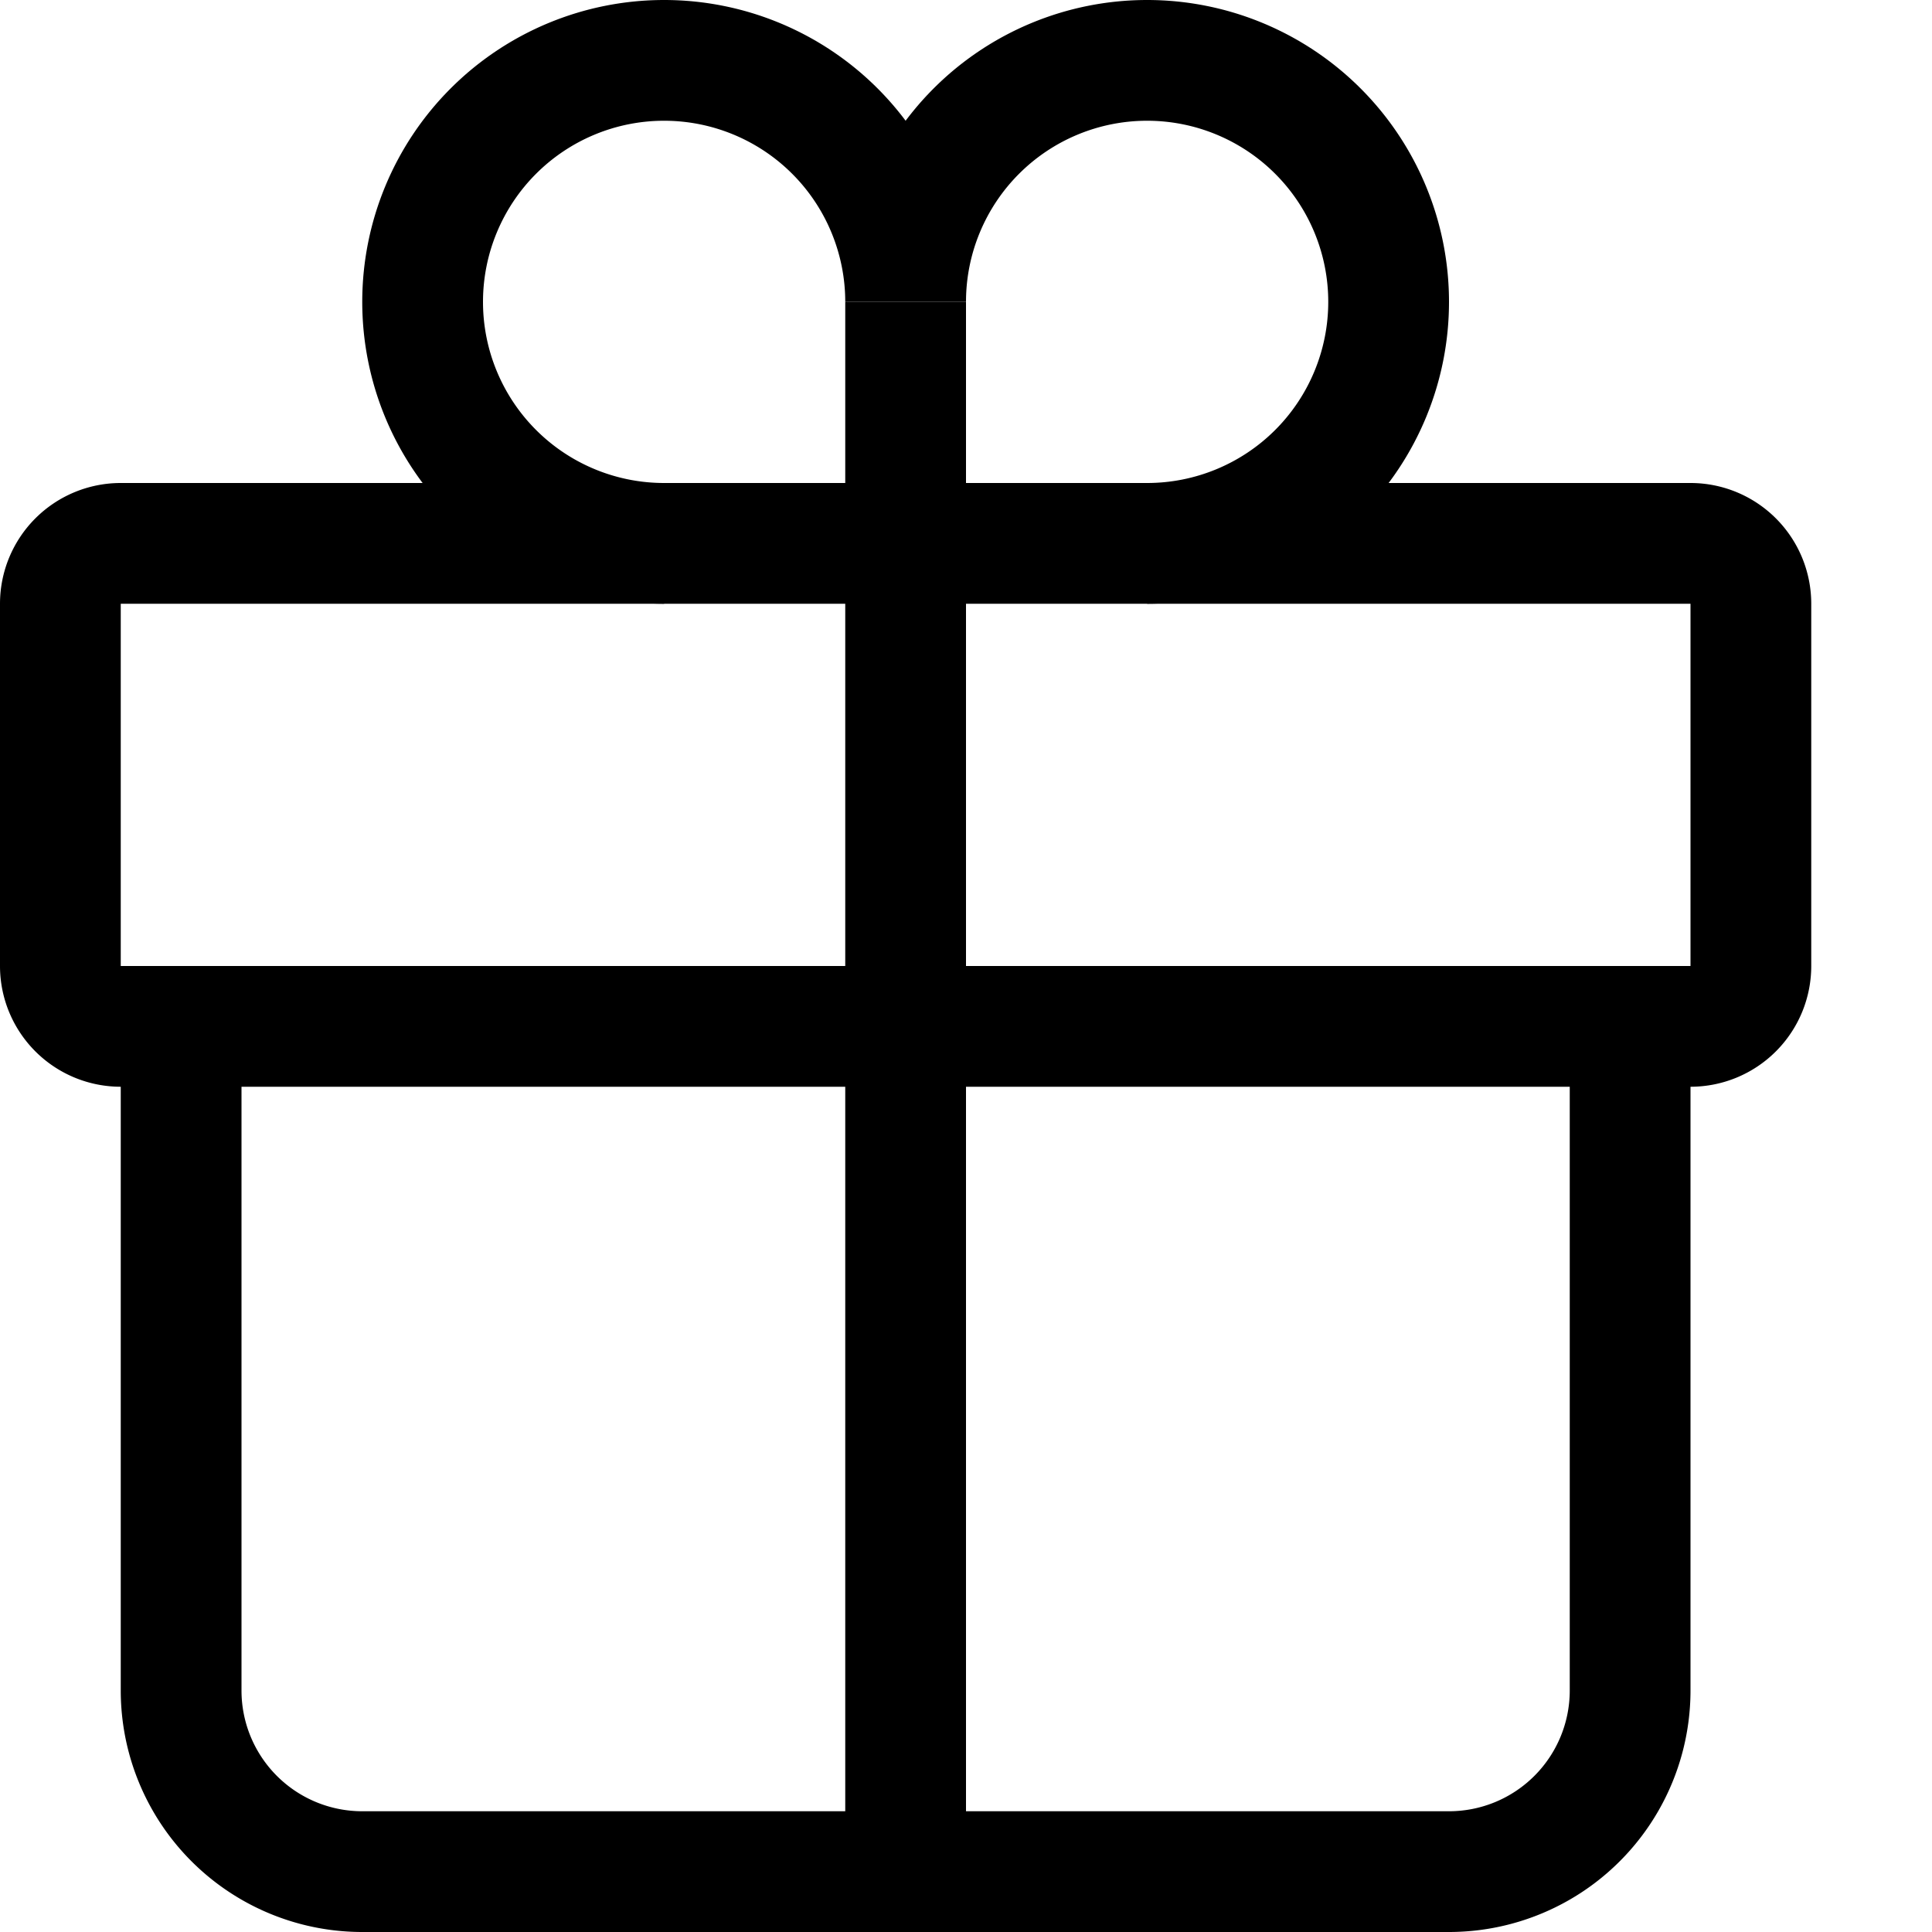 <svg xmlns="http://www.w3.org/2000/svg" fill="none" viewBox="0 0 16 16"><path fill="currentColor" d="M0 5v3h1V5H0Zm15 3V5h-1v3h1Zm-1.5 1h.5V8h-.5v1Zm-.5-.5V14h1V8.5h-1ZM1 9h.5V8H1v1Zm.5 0h12V8h-12v1Zm.5 5V8.5H1V14h1ZM1 5h13V4H1v1Zm11 10H7.5v1H12v-1Zm-4.5 0H3v1h4.5v-1ZM7 2.5v13h1v-13H7ZM1 14a2 2 0 0 0 2 2v-1a1 1 0 0 1-1-1H1Zm14-9a1 1 0 0 0-1-1v1h1Zm-1 3v1a1 1 0 0 0 1-1h-1ZM0 8a1 1 0 0 0 1 1V8H0Zm13 6a1 1 0 0 1-1 1v1a2 2 0 0 0 2-2h-1ZM1 5V4a1 1 0 0 0-1 1h1Z"/><path stroke="currentColor" d="M9.5 4.5a2 2 0 1 0-2-2 2 2 0 1 0-2 2"/></svg>
